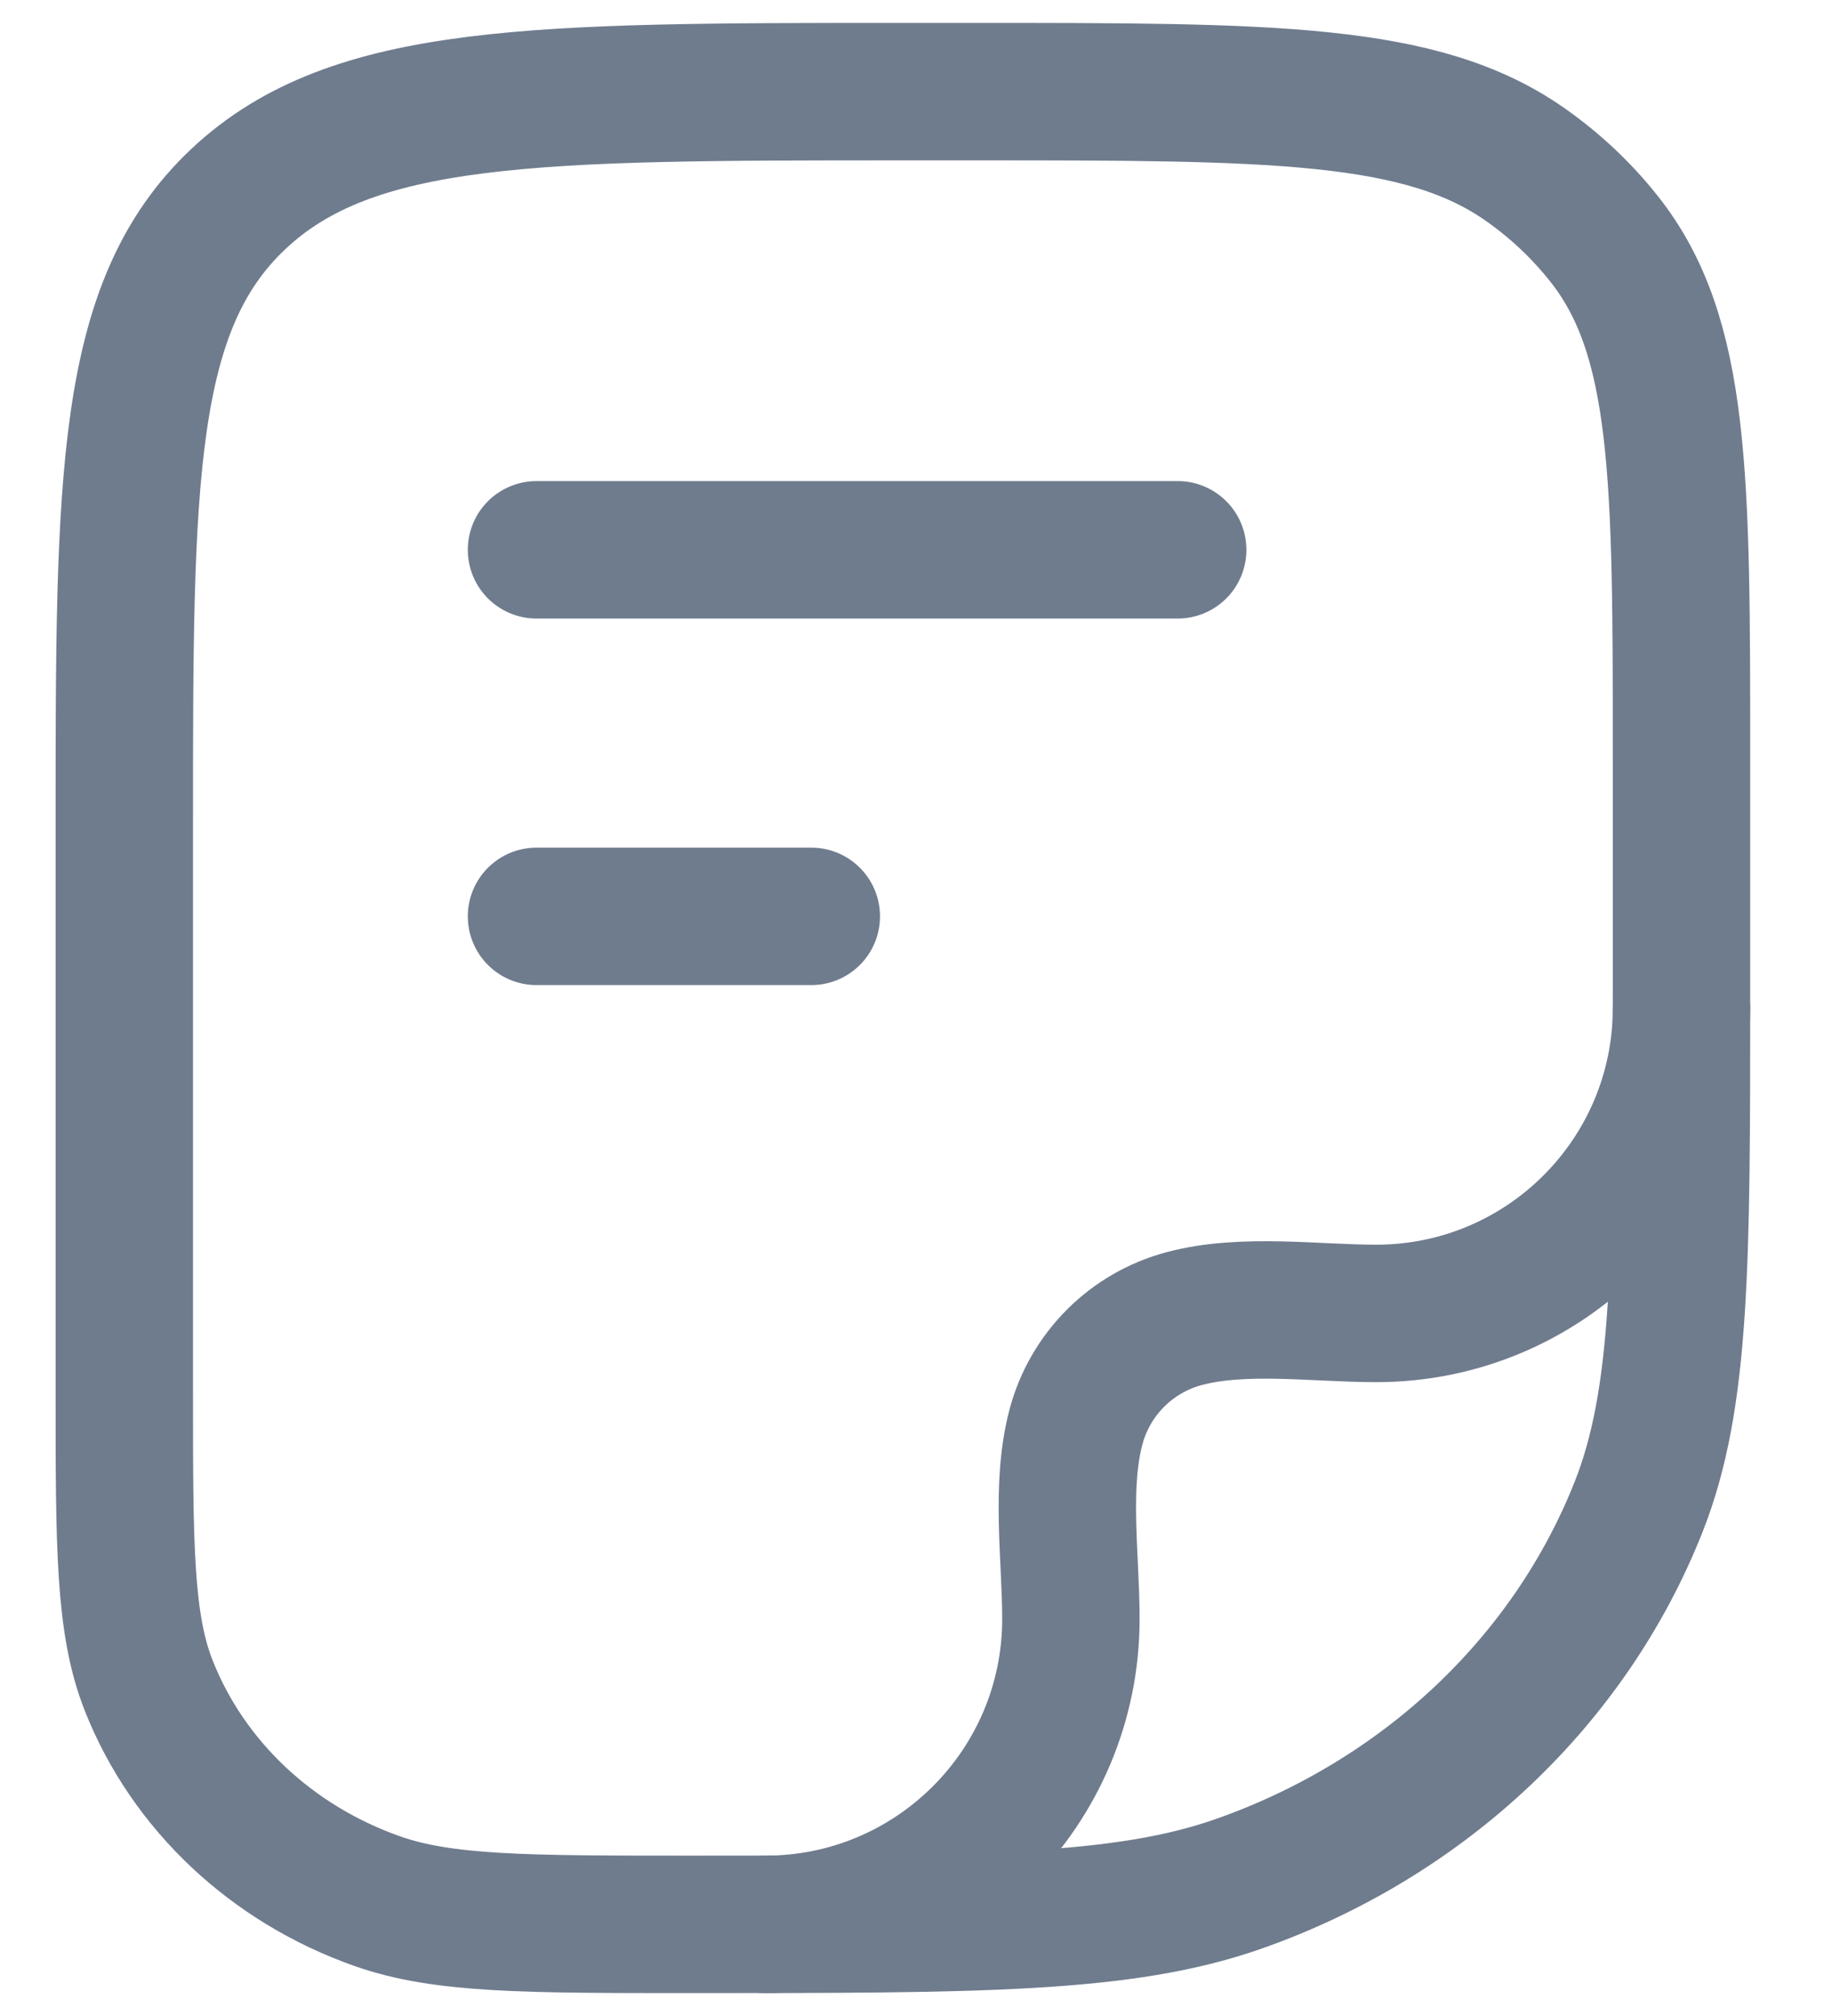 <svg width="20" height="22" viewBox="0 0 20 22" fill="none" xmlns="http://www.w3.org/2000/svg">
<path d="M1.357 9C1.357 5.229 1.357 3.343 2.602 2.172C3.847 1 5.85 1 9.857 1H10.63C13.891 1 15.522 1 16.654 1.798C16.979 2.026 17.267 2.298 17.509 2.603C18.357 3.669 18.357 5.203 18.357 8.273V10.818C18.357 13.781 18.357 15.263 17.888 16.446C17.134 18.349 15.54 19.849 13.519 20.559C12.262 21 10.687 21 7.539 21C5.74 21 4.84 21 4.122 20.748C2.967 20.342 2.056 19.485 1.625 18.398C1.357 17.722 1.357 16.875 1.357 15.182V9Z" stroke="#6F7C8E" stroke-width="1.5" stroke-linejoin="round"/>
<path d="M18.357 11C18.357 12.841 16.865 14.333 15.024 14.333C14.358 14.333 13.573 14.217 12.926 14.39C12.351 14.544 11.901 14.993 11.747 15.569C11.574 16.216 11.691 17.001 11.691 17.667C11.691 19.508 10.198 21 8.357 21" stroke="#6F7C8E" stroke-width="1.5" stroke-linecap="round" stroke-linejoin="round"/>
<path d="M5.857 6H12.857" stroke="#6F7C8E" stroke-width="1.5" stroke-linecap="round" stroke-linejoin="round"/>
<path d="M5.857 10H8.857" stroke="#6F7C8E" stroke-width="1.5" stroke-linecap="round" stroke-linejoin="round"/>
</svg>
